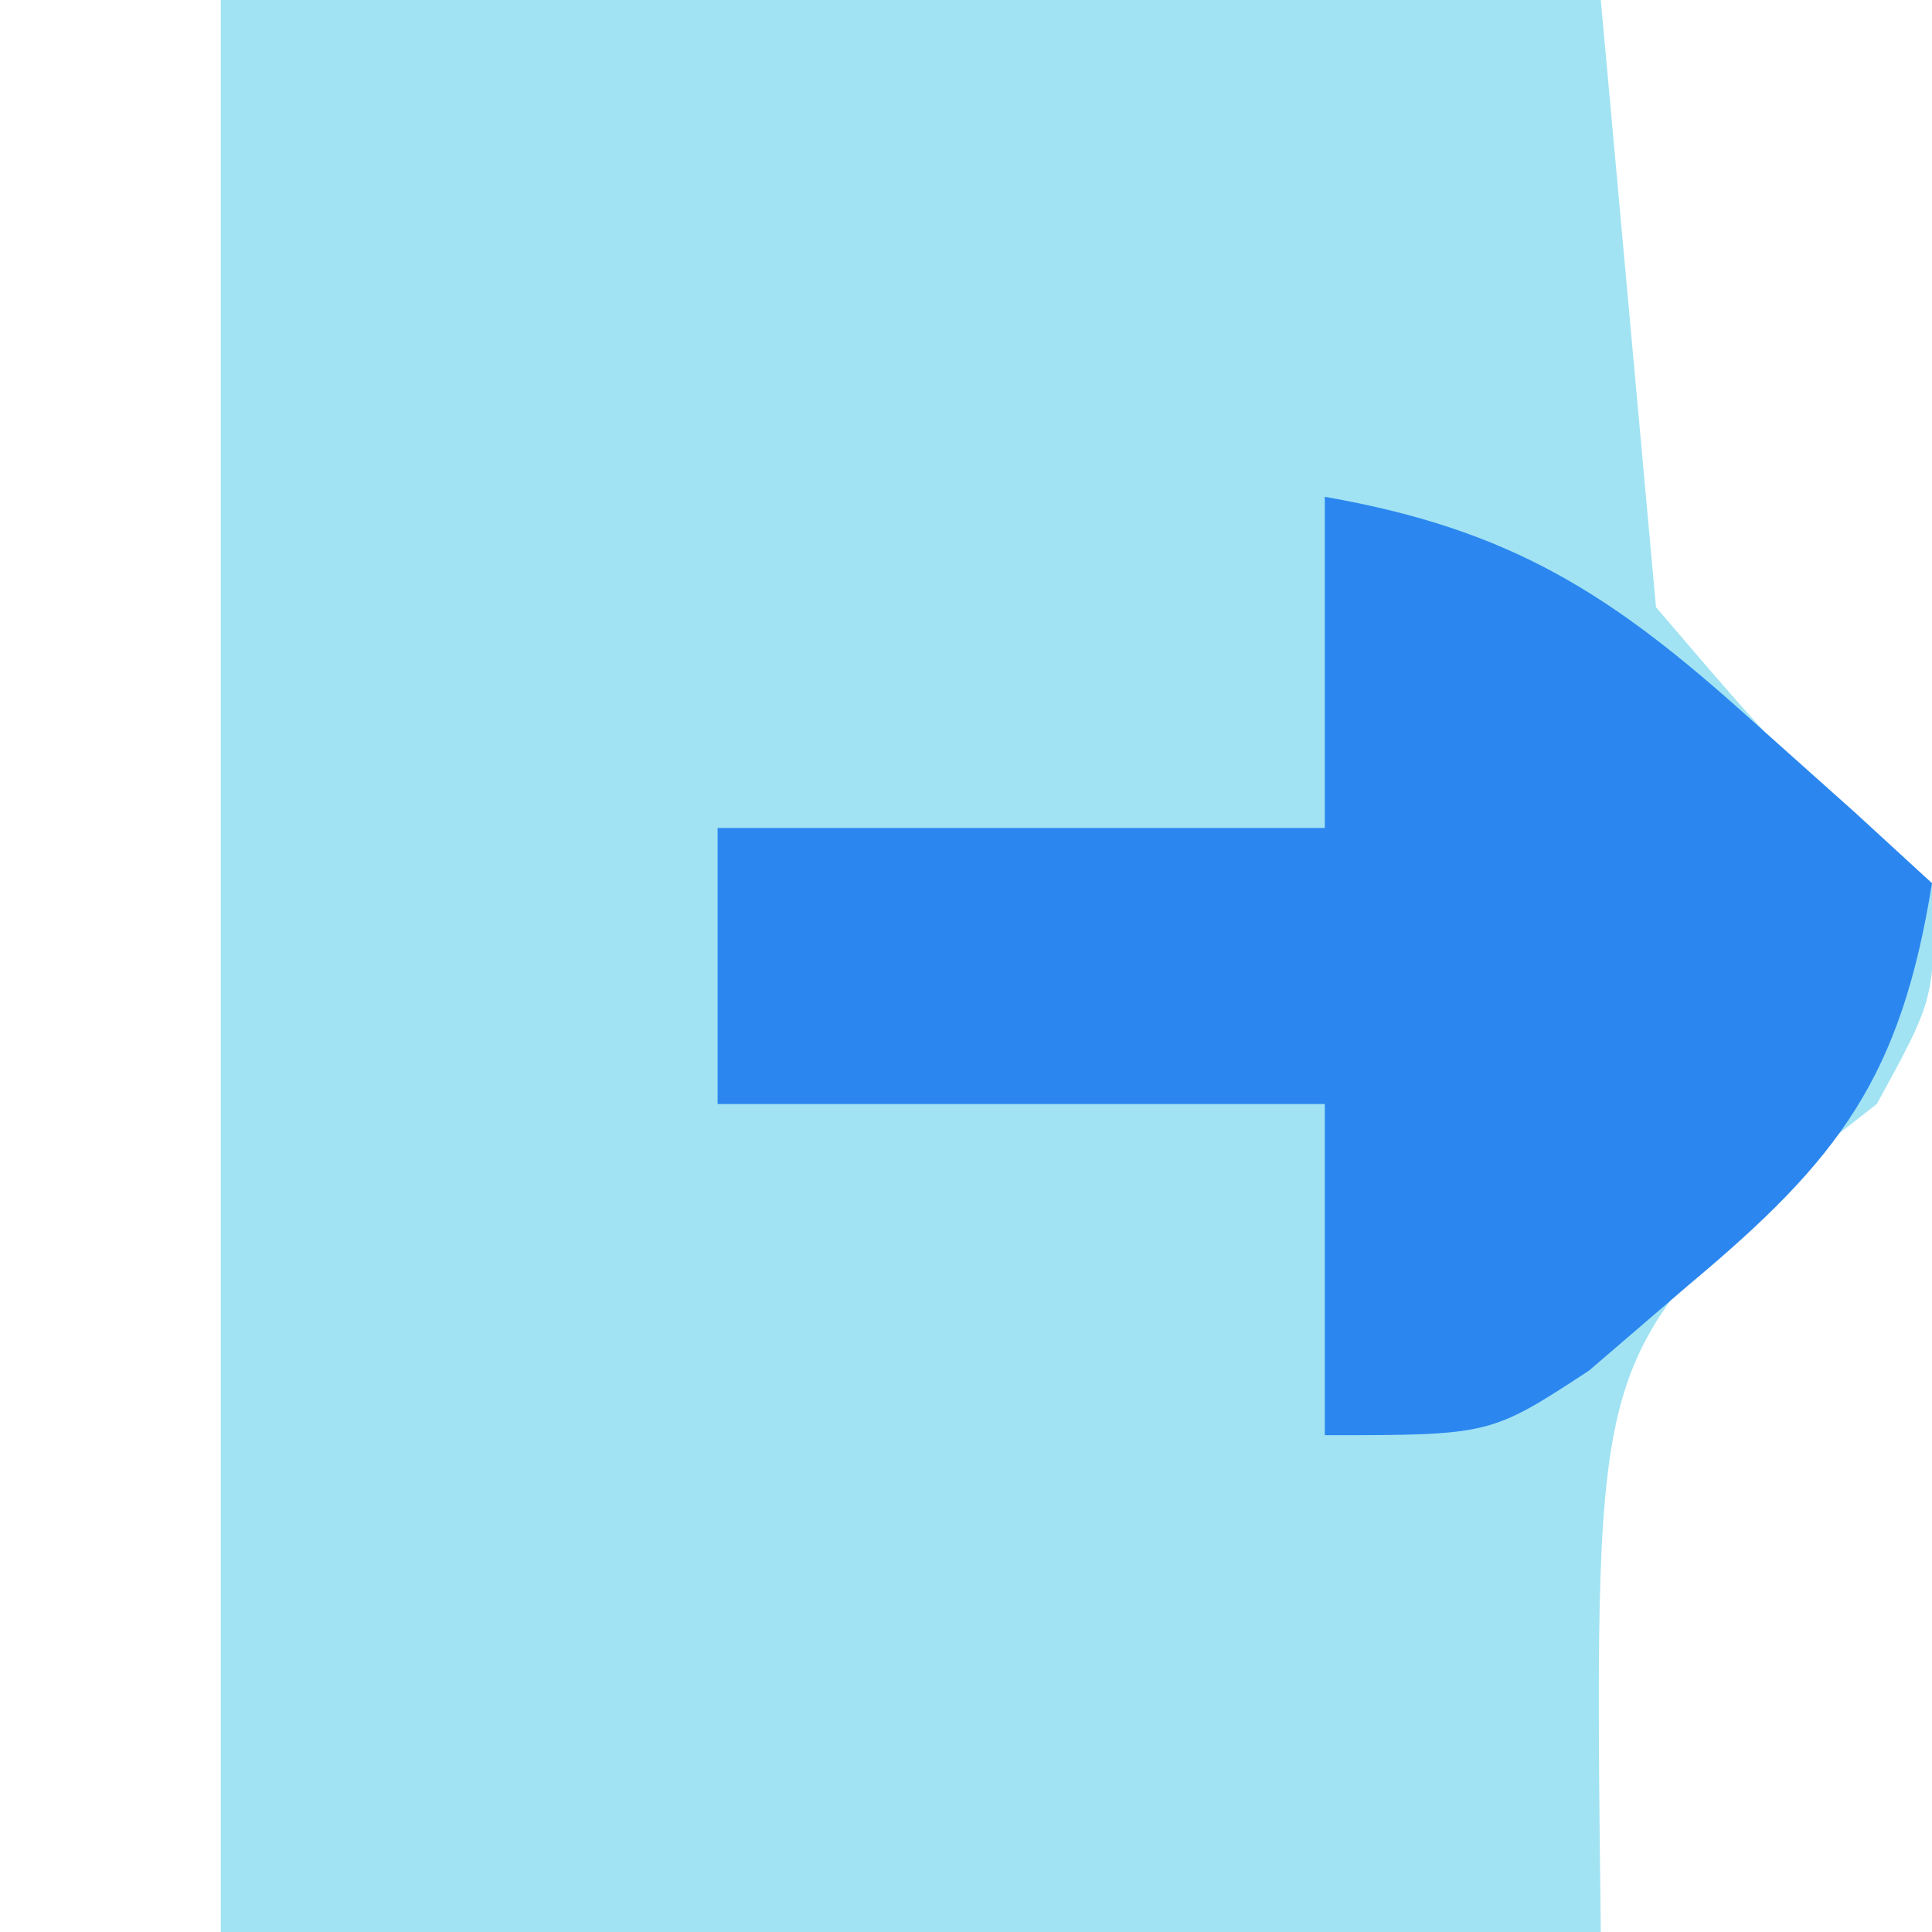 <?xml version="1.0" encoding="UTF-8"?>
<svg version="1.1" xmlns="http://www.w3.org/2000/svg" width="35" height="35">
<path d="M0 0 C8.25 0 16.5 0 25 0 C25.33 3.63 25.66 7.26 26 11 C28.479 13.898 28.479 13.898 31 16 C31.062 18.062 31.062 18.062 30 20 C29.01 20.773 29.01 20.773 28 21.562 C24.88 24.9 24.88 24.9 25 35 C16.75 35 8.5 35 0 35 C0 23.45 0 11.9 0 0 Z " fill="#A1E3F3" transform="translate(4,0)"/>
<path d="M0 0 C3.392 0.593 5.211 1.767 7.75 4.062 C8.67 4.884 8.67 4.884 9.609 5.723 C10.068 6.144 10.527 6.566 11 7 C10.436 10.506 9.33 11.99 6.625 14.25 C6.019 14.771 5.413 15.292 4.789 15.828 C3 17 3 17 0 17 C0 15.02 0 13.04 0 11 C-3.63 11 -7.26 11 -11 11 C-11 9.35 -11 7.7 -11 6 C-7.37 6 -3.74 6 0 6 C0 4.02 0 2.04 0 0 Z " fill="#2B87EF" transform="translate(24,9)"/>
</svg>
